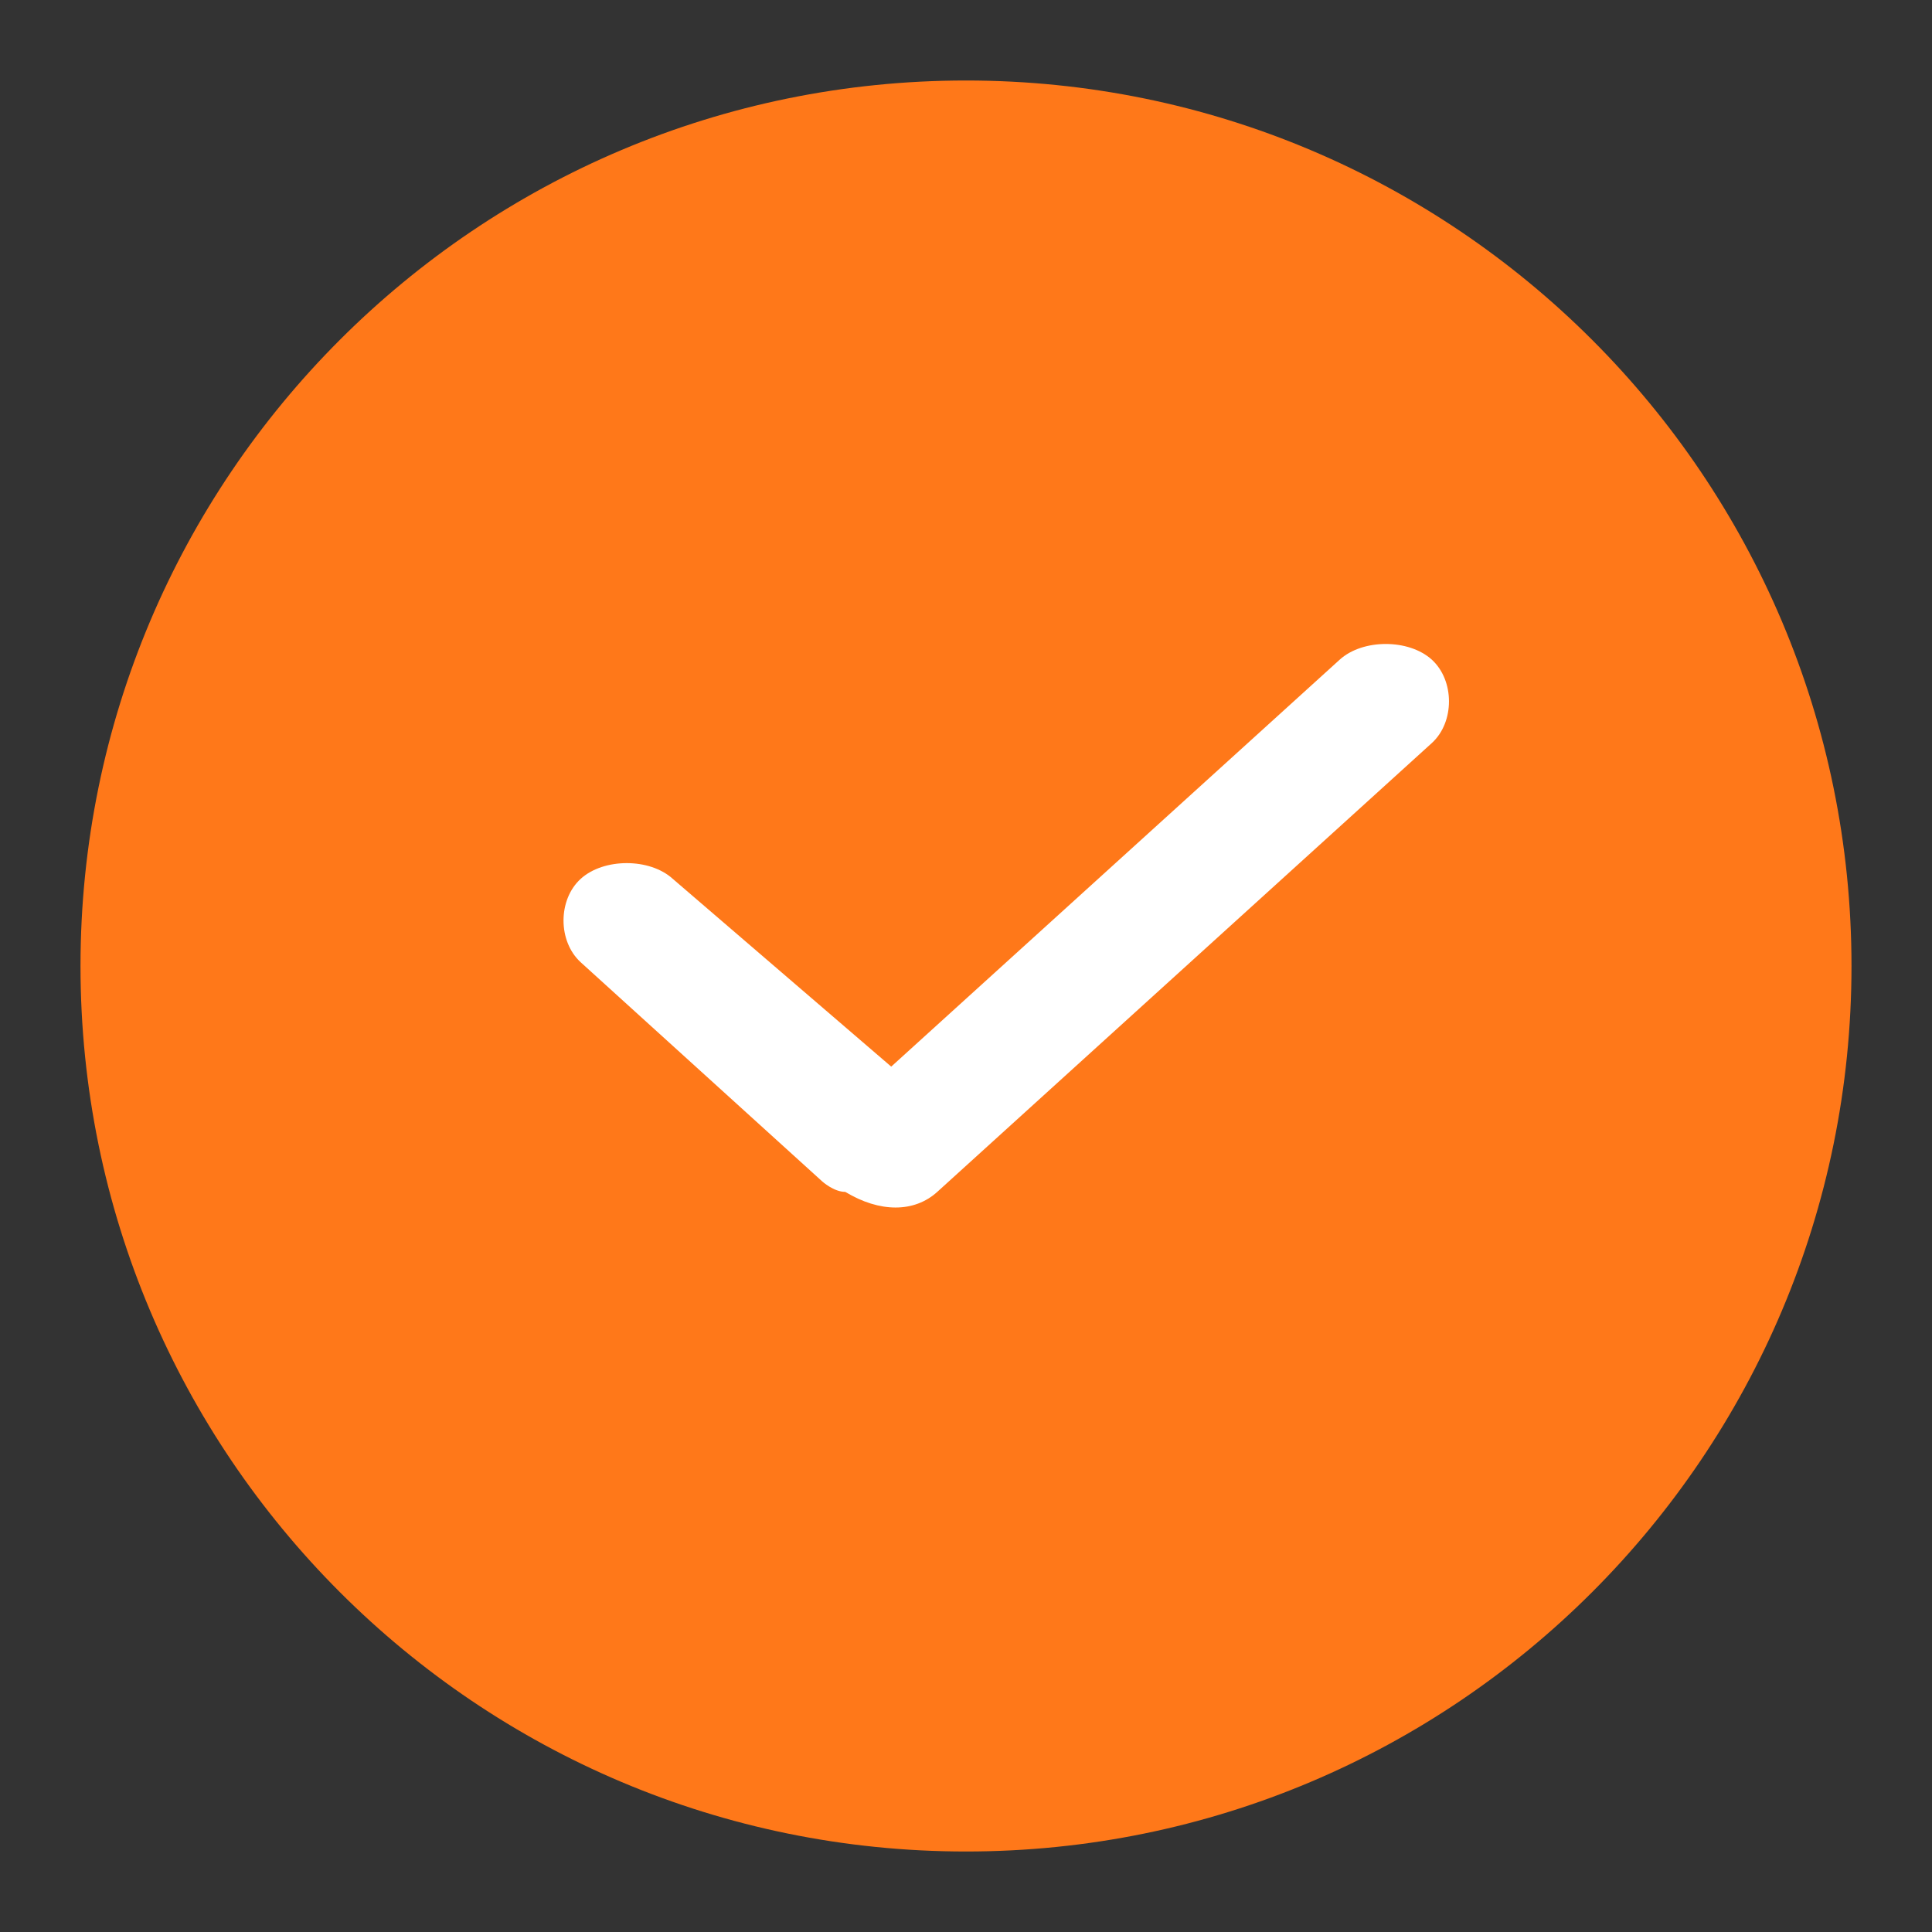 <?xml version="1.0" encoding="UTF-8"?>
<svg width="24px" height="24px" viewBox="0 0 24 24" version="1.1" xmlns="http://www.w3.org/2000/svg" xmlns:xlink="http://www.w3.org/1999/xlink">
    <rect x="0" y="0" width="24" height="24" fill="#333333" stroke="none"/>
    <!-- Generator: Sketch 46.1 (44463) - http://www.bohemiancoding.com/sketch -->
    <title>selected</title>
    <desc>Created with Sketch.</desc>
    <defs></defs>
    <g id="my_order" stroke="none" stroke-width="1" fill="none" fill-rule="evenodd">
        <g id="icon" transform="translate(-17, -22)" fill-rule="nonzero">
            <g id="selected" transform="translate(18, 23)">
                <path d="M0,11 C7.43989126e-16,17.075 4.925,22 11,22 C17.075,22 22,17.075 22,11 C22,4.925 17.075,3.71994563e-16 11,0 C4.925,-3.71994563e-16 7.43989126e-16,4.925 0,11 Z" id="Shape" fill="#FF7819"></path>
                <path d="M10.071,12.25 L15.643,7.194 C15.929,6.935 16.5,6.935 16.786,7.194 C17.071,7.454 17.071,7.972 16.786,8.231 L10.643,13.806 C10.357,14.065 9.929,14.065 9.5,13.806 C9.357,13.806 9.214,13.676 9.214,13.676 L6.214,10.954 C5.929,10.694 5.929,10.176 6.214,9.917 C6.5,9.657 7.071,9.657 7.357,9.917 L10.071,12.25 Z" id="Shape" fill="#FFFFFF"></path>
            </g>
        </g>
    </g>
</svg>